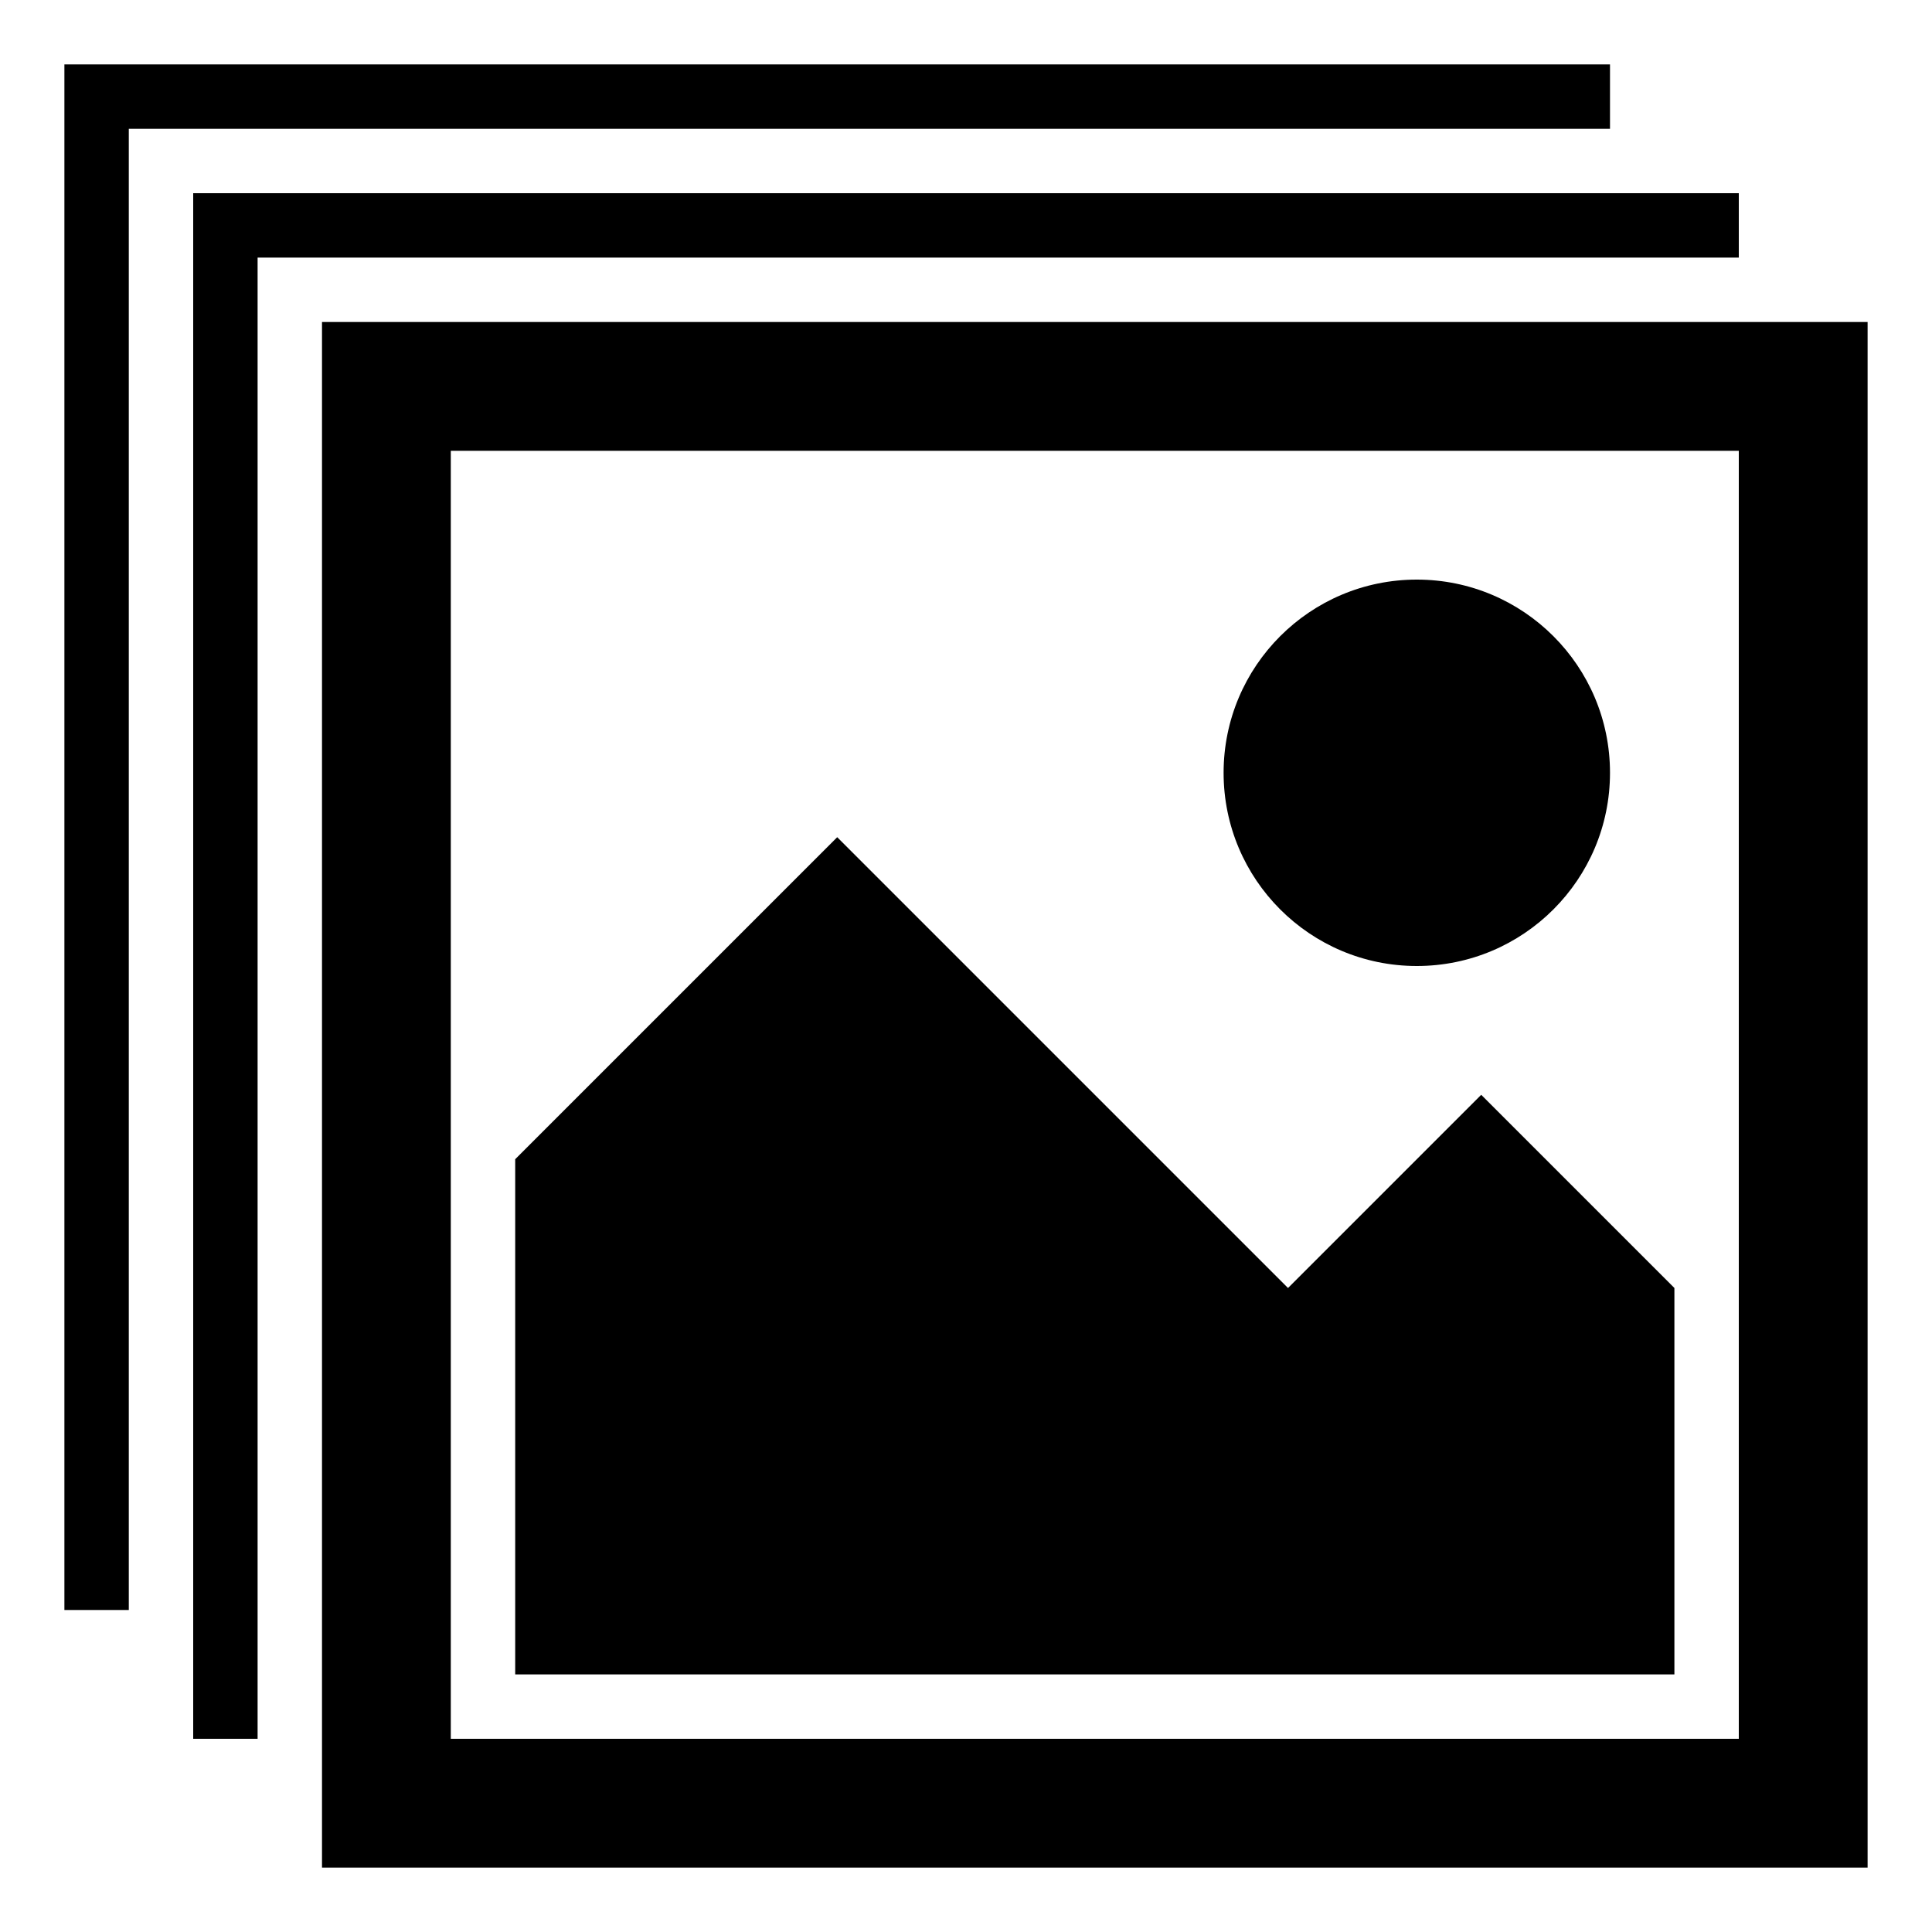 <svg xmlns="http://www.w3.org/2000/svg" height="30" viewBox="0 0 30 30"><circle cx="22" cy="12" r="3"/><path d="M26 20l-3-3-3 3-7-7-5 5v8h18z"/><path d="M27 7v20H7V7h20m2-2H5v24h24V5z"/><path d="M2 2h23V1H1v24h1z"/><path d="M4 4h23V3H3v24h1z"/></svg>
